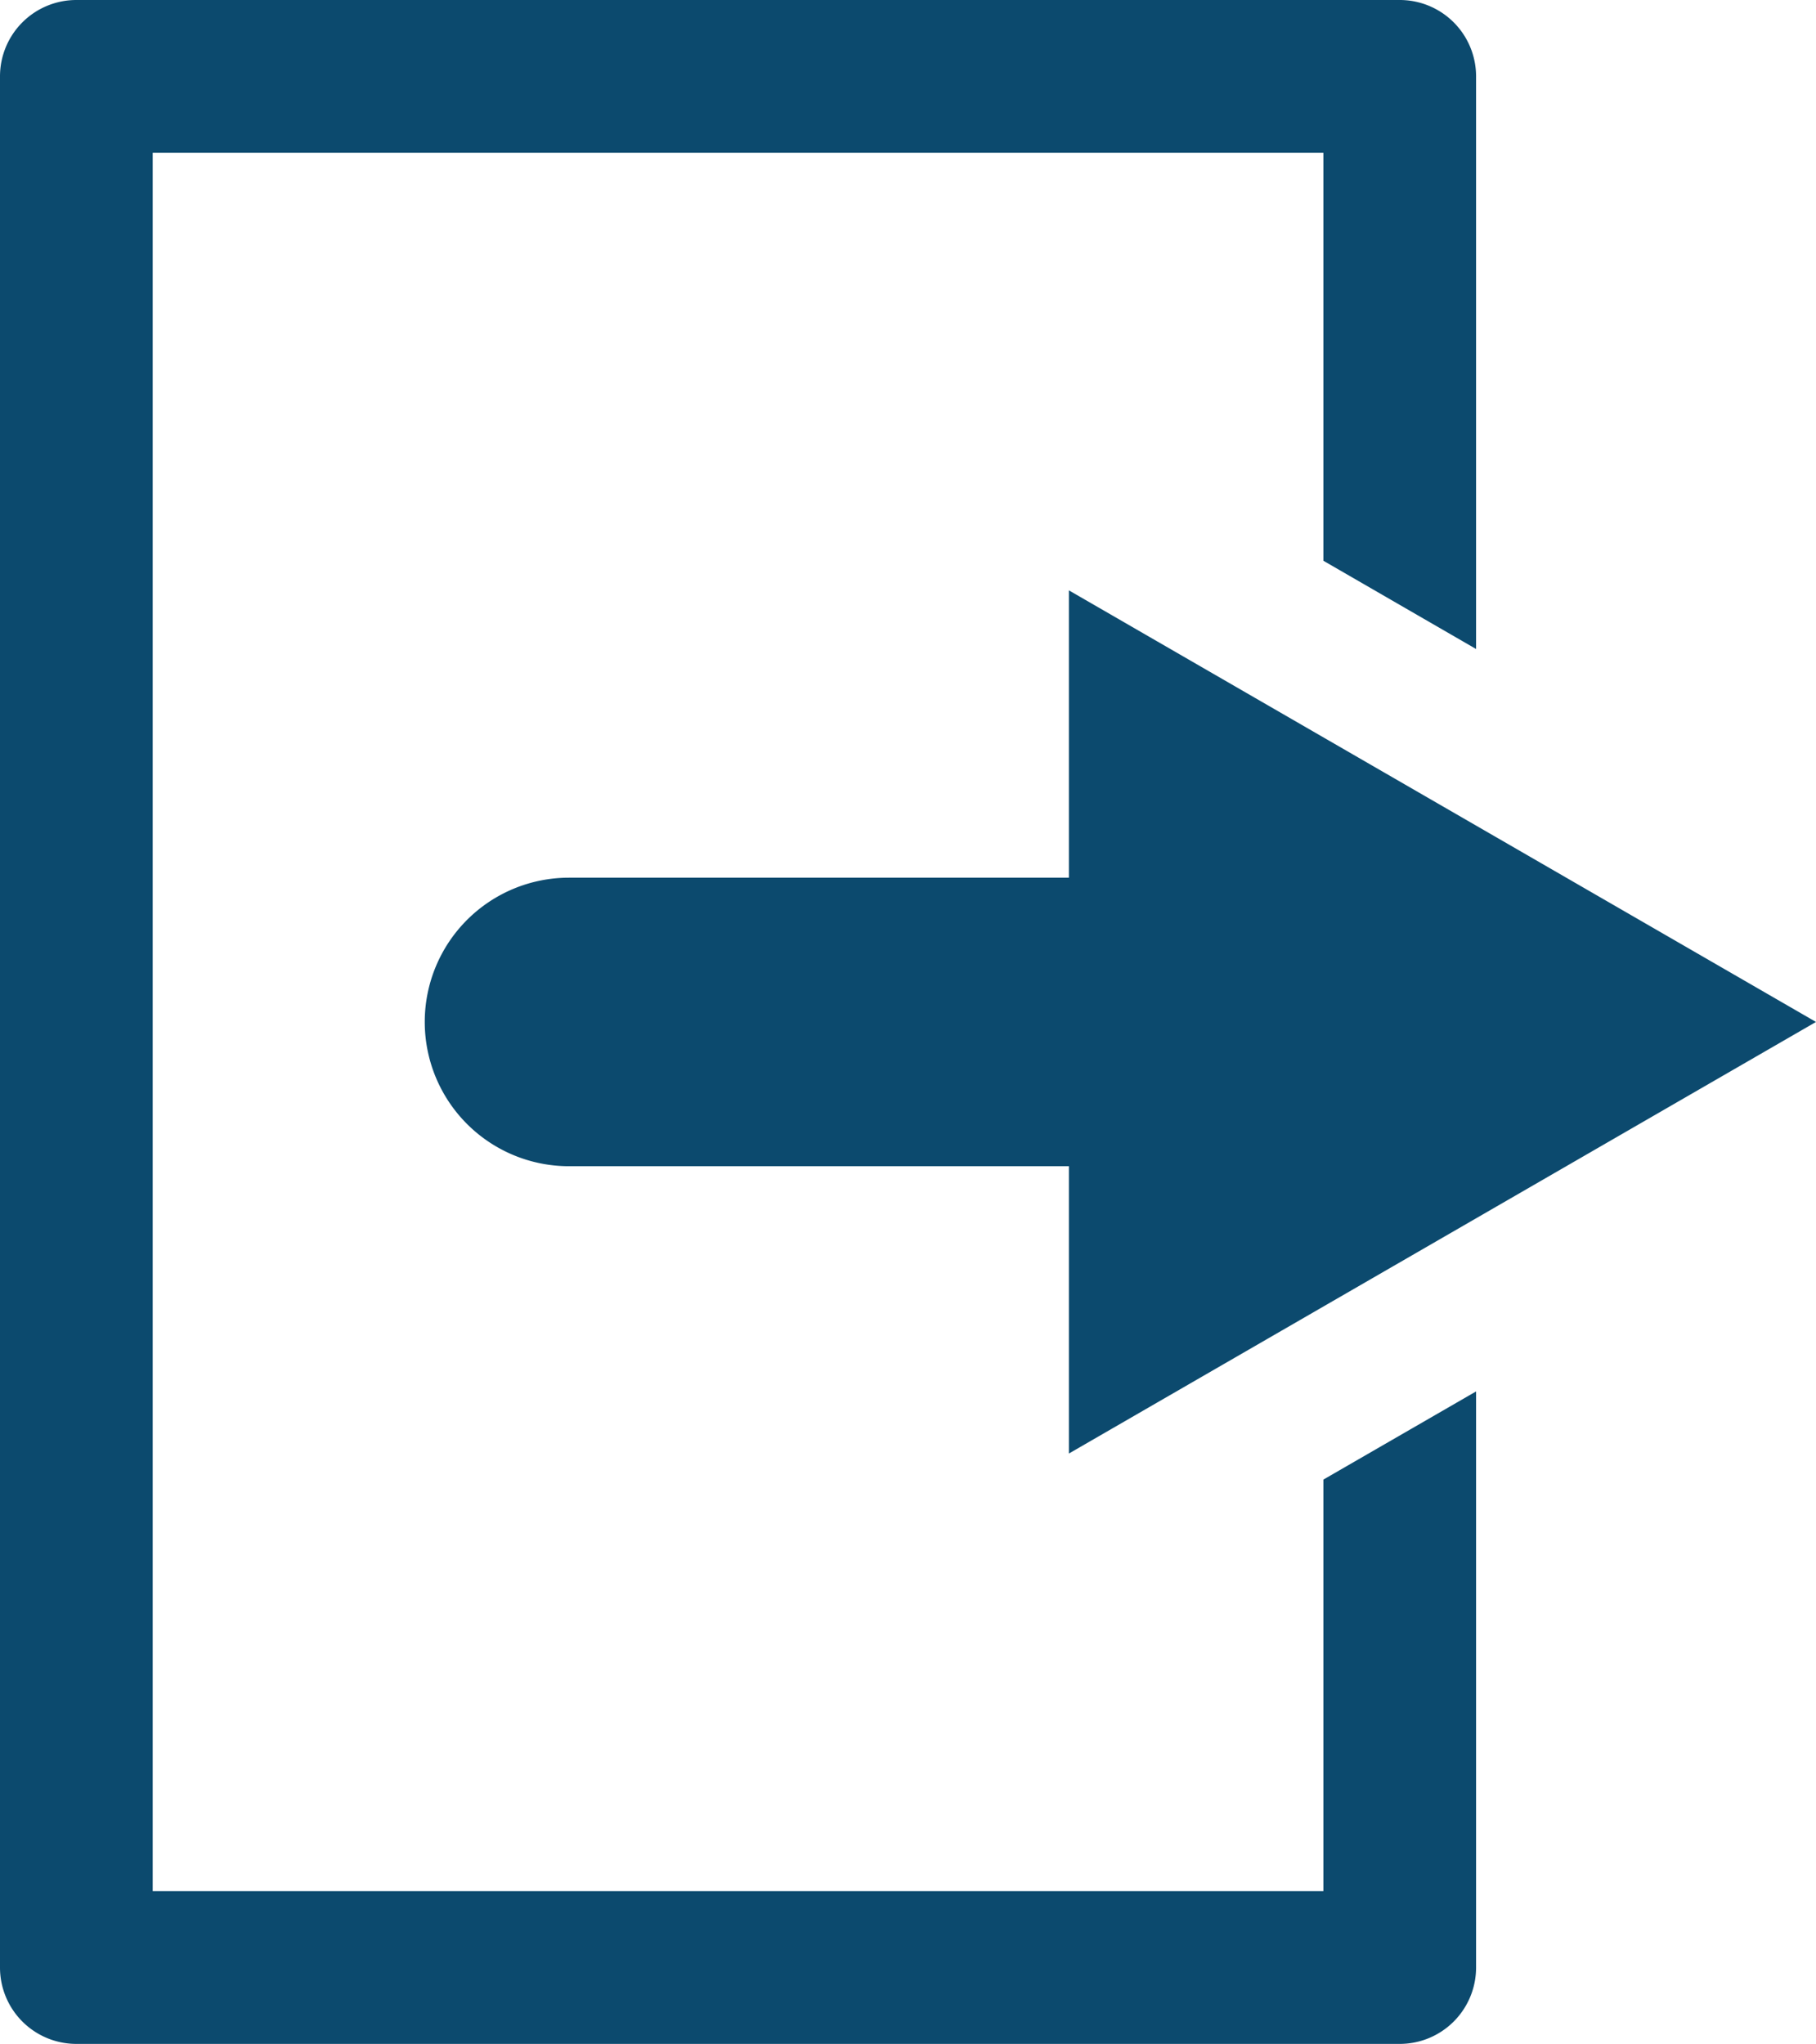 <svg id="Capa_1" data-name="Capa 1" xmlns="http://www.w3.org/2000/svg" viewBox="0 0 214.07 240.86"><defs><style>.cls-1{fill:#0c4a6e;}</style></defs><title>logout</title><g id="logout"><path class="cls-1" d="M960.07,145,872,94.14V128H813.07a17,17,0,0,0,0,34H872v33.86Z" transform="translate(-746 -24.57)"/><path class="cls-1" d="M902,198.93v48.5H764V42.57H902V90.65l18,10.4V33.57a9,9,0,0,0-9-9H755a9,9,0,0,0-9,9V256.43a9,9,0,0,0,9,9H911a9,9,0,0,0,9-9V188.54Z" transform="translate(-746 -24.57)"/></g></svg>